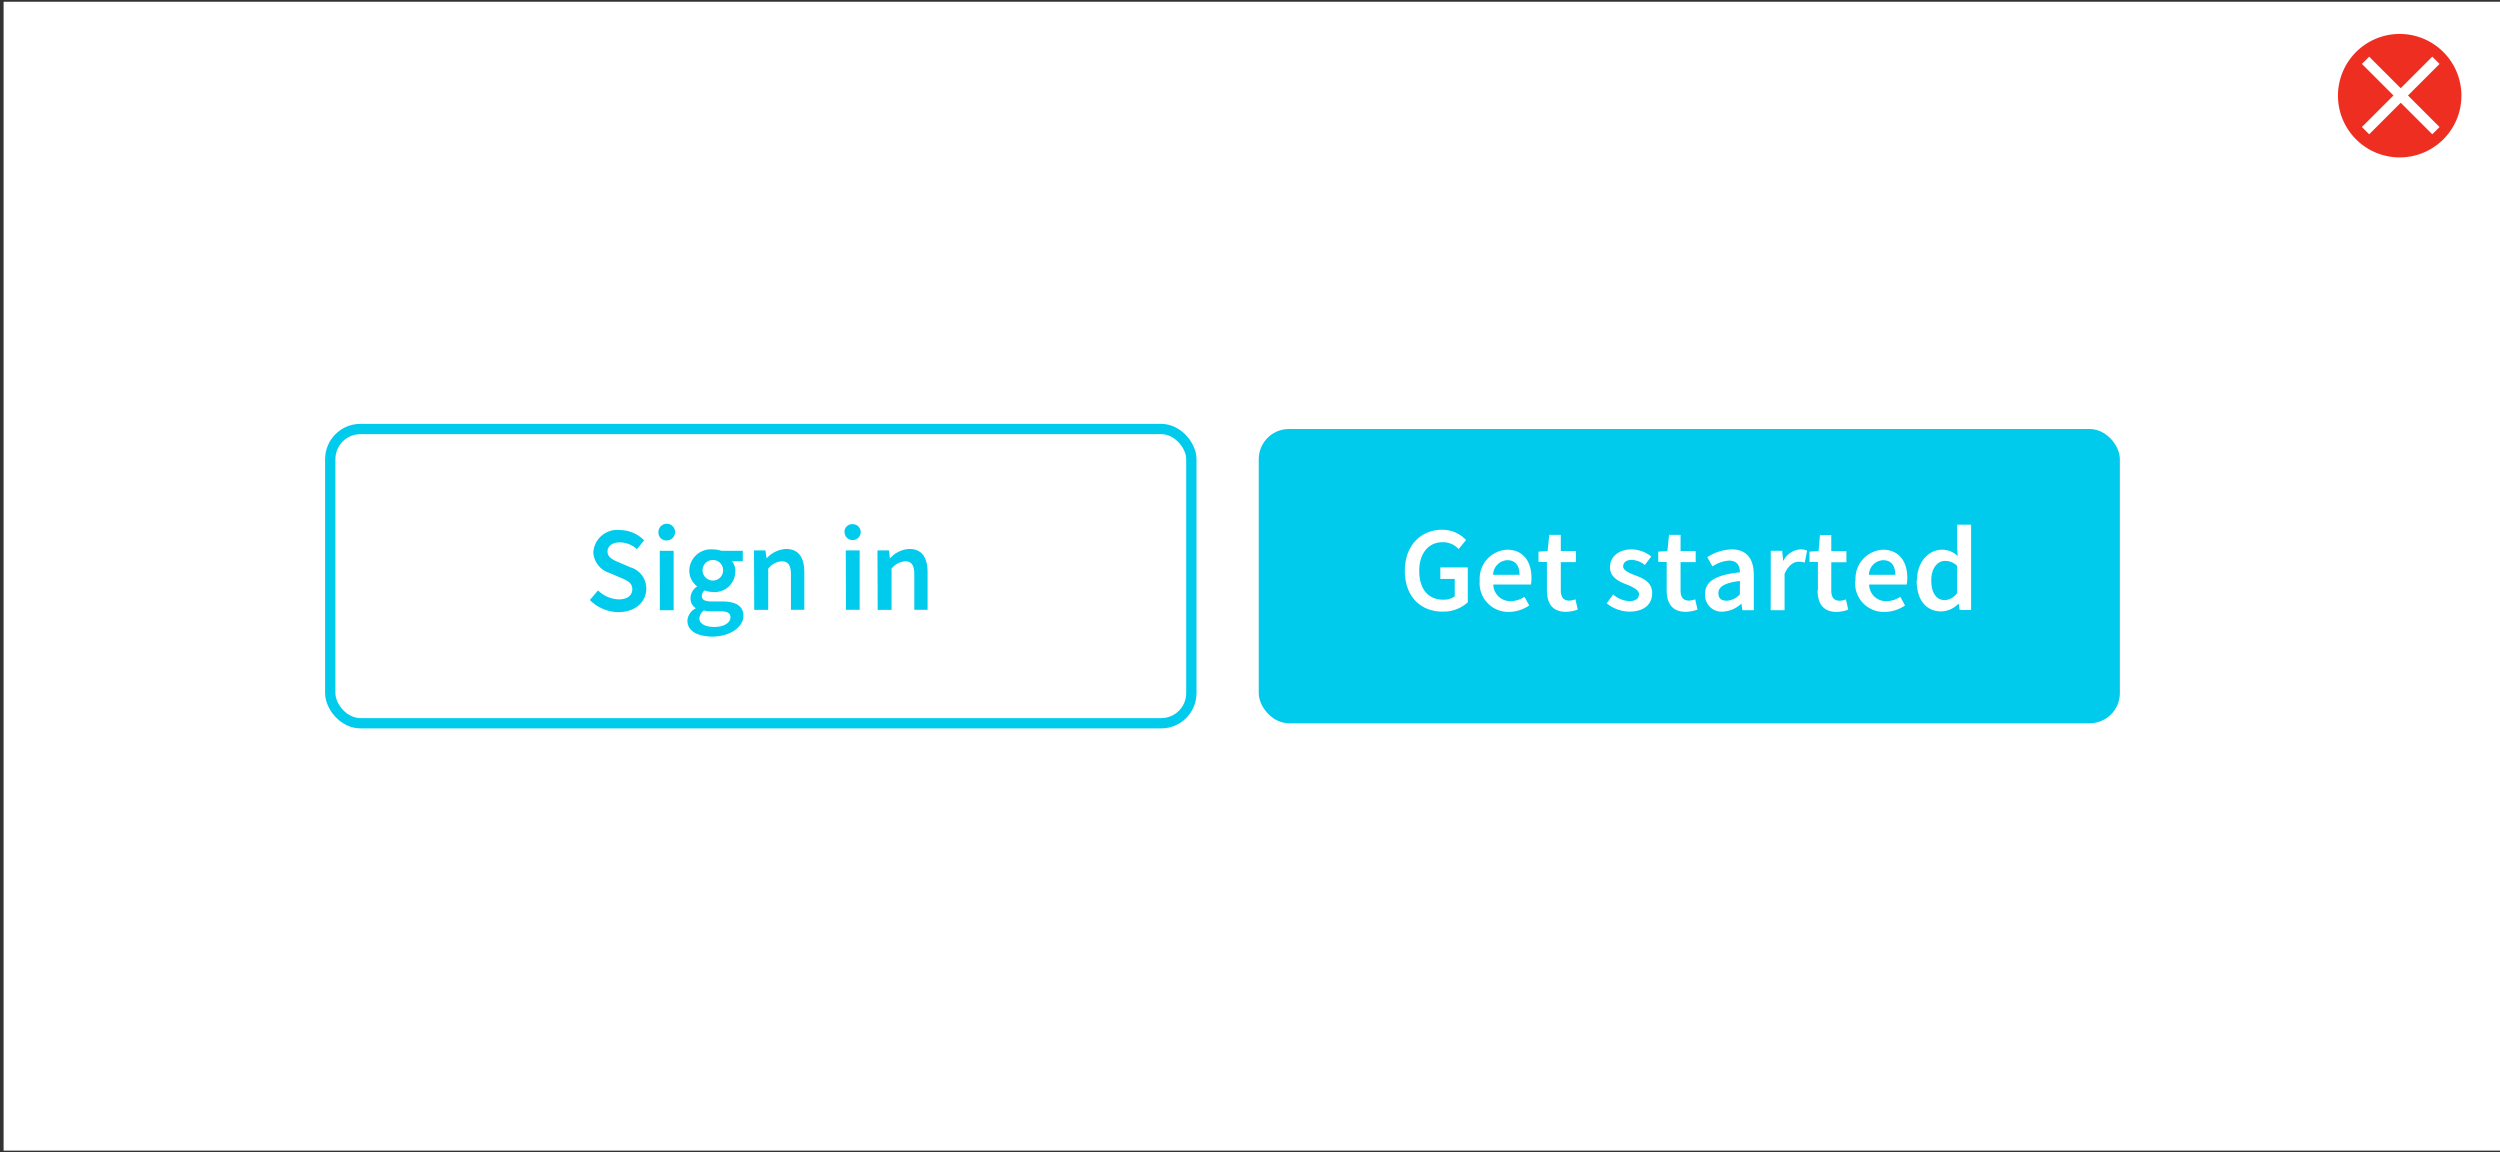 <svg id="Layer_1" data-name="Layer 1" xmlns="http://www.w3.org/2000/svg" xmlns:xlink="http://www.w3.org/1999/xlink" viewBox="0 0 243 112">
  <rect x="0" y="0" width="243" height="112" fill="#333333" stroke="none"/>
  <defs>
    <style>
      @import url(https://fonts.googleapis.com/css2?family=Source+Code+Pro:ital,wght@0,200;0,400;0,600;0,700;1,200;1,400;1,600;1,700&amp;family=Source+Sans+Pro:ital,wght@0,200;0,400;0,600;0,700;1,200;1,400;1,600;1,700&amp;display=swap);

      .cls-1, .cls-4, .cls-5, .cls-8 {
        fill: none;
      }

      .cls-2 {
        fill: #fff;
      }

      .cls-3 {
        clip-path: url(#clip-path);
      }

      .cls-4 {
        stroke: #a7a9ac;
        stroke-width: 0.5px;
      }

      .cls-5 {
        stroke: #00cbec;
      }

      .cls-6 {
        fill: #00cbec;
      }

      .cls-7 {
        fill: #ed2e20;
      }

      .cls-8 {
        stroke: #fff;
        stroke-miterlimit: 10;
      }
    </style>
    <clipPath id="clip-path">
      <rect class="cls-1" x="-8.85" y="-235.5" width="762.95" height="347.58"/>
    </clipPath>
  </defs>
  <rect class="cls-2" x="0.35" y="0.17" width="243" height="111.67"/>
  <g class="cls-3">
    <rect class="cls-5" x="32.1" y="41.7" width="83.7" height="28.6" rx="2.93"/>
  </g>
  <path class="cls-6" d="M57.33,58.32l.8-.93a3,3,0,0,0,2,.87c.86,0,1.33-.39,1.33-1s-.49-.83-1.19-1.13l-1.05-.45a2.21,2.21,0,0,1-1.55-2,2.33,2.33,0,0,1,2.58-2.16,3.35,3.35,0,0,1,2.36,1l-.7.86a2.48,2.48,0,0,0-1.66-.66c-.73,0-1.2.34-1.2.9s.58.83,1.22,1.09l1,.43a2.14,2.14,0,0,1,1.55,2.07c0,1.25-1,2.29-2.75,2.29A4,4,0,0,1,57.33,58.32ZM64,51.76a.81.81,0,1,1,.81.77A.75.75,0,0,1,64,51.76Zm.13,1.78h1.35v5.77H64.14Zm2.68,6.81a1.48,1.48,0,0,1,.83-1.23v0a1.1,1.1,0,0,1-.52-1A1.37,1.37,0,0,1,67.77,57v0A1.9,1.9,0,0,1,67,55.47a2.1,2.1,0,0,1,2.27-2.07,2.76,2.76,0,0,1,.86.14H72.2v1H71.14a1.48,1.48,0,0,1,.33,1,2,2,0,0,1-2.19,2,2.24,2.24,0,0,1-.78-.15.65.65,0,0,0-.28.55c0,.32.24.52.93.52h1c1.38,0,2.11.43,2.11,1.42s-1.19,2-3.07,2C67.84,61.85,66.82,61.36,66.82,60.35ZM71,60c0-.44-.36-.58-1-.58h-.79a3,3,0,0,1-.78-.08,1,1,0,0,0-.45.77c0,.52.57.83,1.47.83S71,60.54,71,60Zm-.71-4.57a1,1,0,1,0-2,0,1,1,0,1,0,2,0Zm3-1.93h1.11l.11.78h0a2.72,2.72,0,0,1,1.89-.92c1.24,0,1.78.84,1.78,2.29v3.62H76.88V55.86c0-.94-.28-1.3-.9-1.3a1.79,1.79,0,0,0-1.31.72v4H73.31Zm8.79-1.78a.75.75,0,0,1,.81-.77.77.77,0,1,1,0,1.54A.75.75,0,0,1,82.1,51.76Zm.13,1.78h1.35v5.77H82.23Zm3.08,0h1.11l.1.78h0a2.68,2.68,0,0,1,1.89-.92c1.23,0,1.77.84,1.77,2.29v3.62H88.87V55.86c0-.94-.27-1.3-.9-1.3a1.81,1.81,0,0,0-1.31.72v4H85.31Z"/>
  <g class="cls-3">
    <rect class="cls-6" x="122.35" y="41.7" width="83.7" height="28.6" rx="2.93"/>
  </g>
  <path class="cls-2" d="M136.55,55.49c0-2.51,1.59-4,3.64-4a3.15,3.15,0,0,1,2.31,1l-.72.88a2.08,2.08,0,0,0-1.55-.67c-1.36,0-2.28,1.06-2.28,2.78s.81,2.81,2.35,2.81a1.78,1.78,0,0,0,1.1-.33V56.27H140V55.15h2.67v3.39a3.51,3.51,0,0,1-2.45.91C138.1,59.45,136.55,58,136.55,55.49Zm7.28.94a2.81,2.81,0,0,1,2.66-3c1.55,0,2.37,1.13,2.37,2.74a3.65,3.65,0,0,1-.05.65h-3.66a1.64,1.64,0,0,0,1.7,1.61,2.46,2.46,0,0,0,1.33-.42l.46.84a3.55,3.55,0,0,1-2,.63A2.79,2.79,0,0,1,143.83,56.43Zm3.87-.56c0-.88-.4-1.42-1.19-1.42a1.45,1.45,0,0,0-1.38,1.42Zm2.66,1.49V54.62h-.82v-1l.89-.06.16-1.57h1.12v1.57h1.47v1.08h-1.47v2.74c0,.68.27,1,.82,1a1.69,1.69,0,0,0,.6-.13l.23,1a3.54,3.54,0,0,1-1.18.22C150.85,59.45,150.36,58.61,150.36,57.36Zm5.81,1.28.63-.86a2.55,2.55,0,0,0,1.59.65c.63,0,.92-.3.92-.69s-.62-.7-1.23-.94c-.76-.28-1.59-.71-1.59-1.68s.81-1.72,2.1-1.72a3.12,3.12,0,0,1,1.91.69l-.62.83a2.18,2.18,0,0,0-1.26-.5c-.58,0-.85.28-.85.64s.54.63,1.17.86c.78.29,1.65.66,1.65,1.74s-.78,1.79-2.24,1.79A3.56,3.56,0,0,1,156.17,58.64ZM162,57.36V54.62h-.82v-1l.89-.06.16-1.57h1.12v1.57h1.47v1.08h-1.47v2.74c0,.68.27,1,.82,1a1.69,1.69,0,0,0,.6-.13l.23,1a3.49,3.49,0,0,1-1.18.22C162.5,59.45,162,58.61,162,57.36Zm3.73.4c0-1.24,1-1.88,3.39-2.13,0-.62-.27-1.14-1.05-1.14a3.2,3.2,0,0,0-1.62.57l-.5-.9a4.51,4.51,0,0,1,2.37-.76c1.44,0,2.15.89,2.15,2.49v3.42h-1.11l-.1-.64h0a2.81,2.81,0,0,1-1.79.78A1.61,1.61,0,0,1,165.73,57.76Zm3.39,0V56.47c-1.57.19-2.09.6-2.09,1.18s.35.74.83.74A1.82,1.82,0,0,0,169.12,57.76Zm3-4.22h1.11l.1,1h0A2,2,0,0,1,175,53.4a1.45,1.45,0,0,1,.65.12l-.23,1.17a1.87,1.87,0,0,0-.59-.09c-.46,0-1,.31-1.37,1.19v3.52h-1.35Zm4.58,3.82V54.62h-.82v-1l.89-.06L176.9,52H178v1.57h1.47v1.08H178v2.74c0,.68.27,1,.82,1a1.69,1.69,0,0,0,.6-.13l.23,1a3.49,3.49,0,0,1-1.18.22C177.16,59.45,176.67,58.61,176.67,57.36Zm3.66-.93a2.81,2.81,0,0,1,2.65-3c1.56,0,2.38,1.13,2.38,2.74a3.51,3.51,0,0,1-.06.65h-3.65a1.63,1.63,0,0,0,1.69,1.61,2.47,2.47,0,0,0,1.34-.42l.46.84a3.58,3.58,0,0,1-2,.63A2.78,2.78,0,0,1,180.33,56.43Zm3.86-.56c0-.88-.39-1.42-1.18-1.42a1.45,1.45,0,0,0-1.38,1.42Zm2.11.56c0-1.88,1.18-3,2.45-3a2.12,2.12,0,0,1,1.51.63l-.06-.93V51h1.36v8.29h-1.11l-.1-.63h0a2.42,2.42,0,0,1-1.64.77C187.23,59.45,186.3,58.33,186.3,56.43Zm3.9,1.25V55a1.65,1.65,0,0,0-1.17-.48c-.73,0-1.34.69-1.34,1.89s.48,1.92,1.31,1.92A1.52,1.52,0,0,0,190.2,57.68Z"/>
  <g class="cls-3">
    <path class="cls-7" d="M233.25,15.3a6,6,0,1,0-6-6,6,6,0,0,0,6,6"/>
  </g>
  <path class="cls-8" d="M236.77,12.7l-6.84-6.84m6.84,0-6.84,6.84"/>
</svg>
